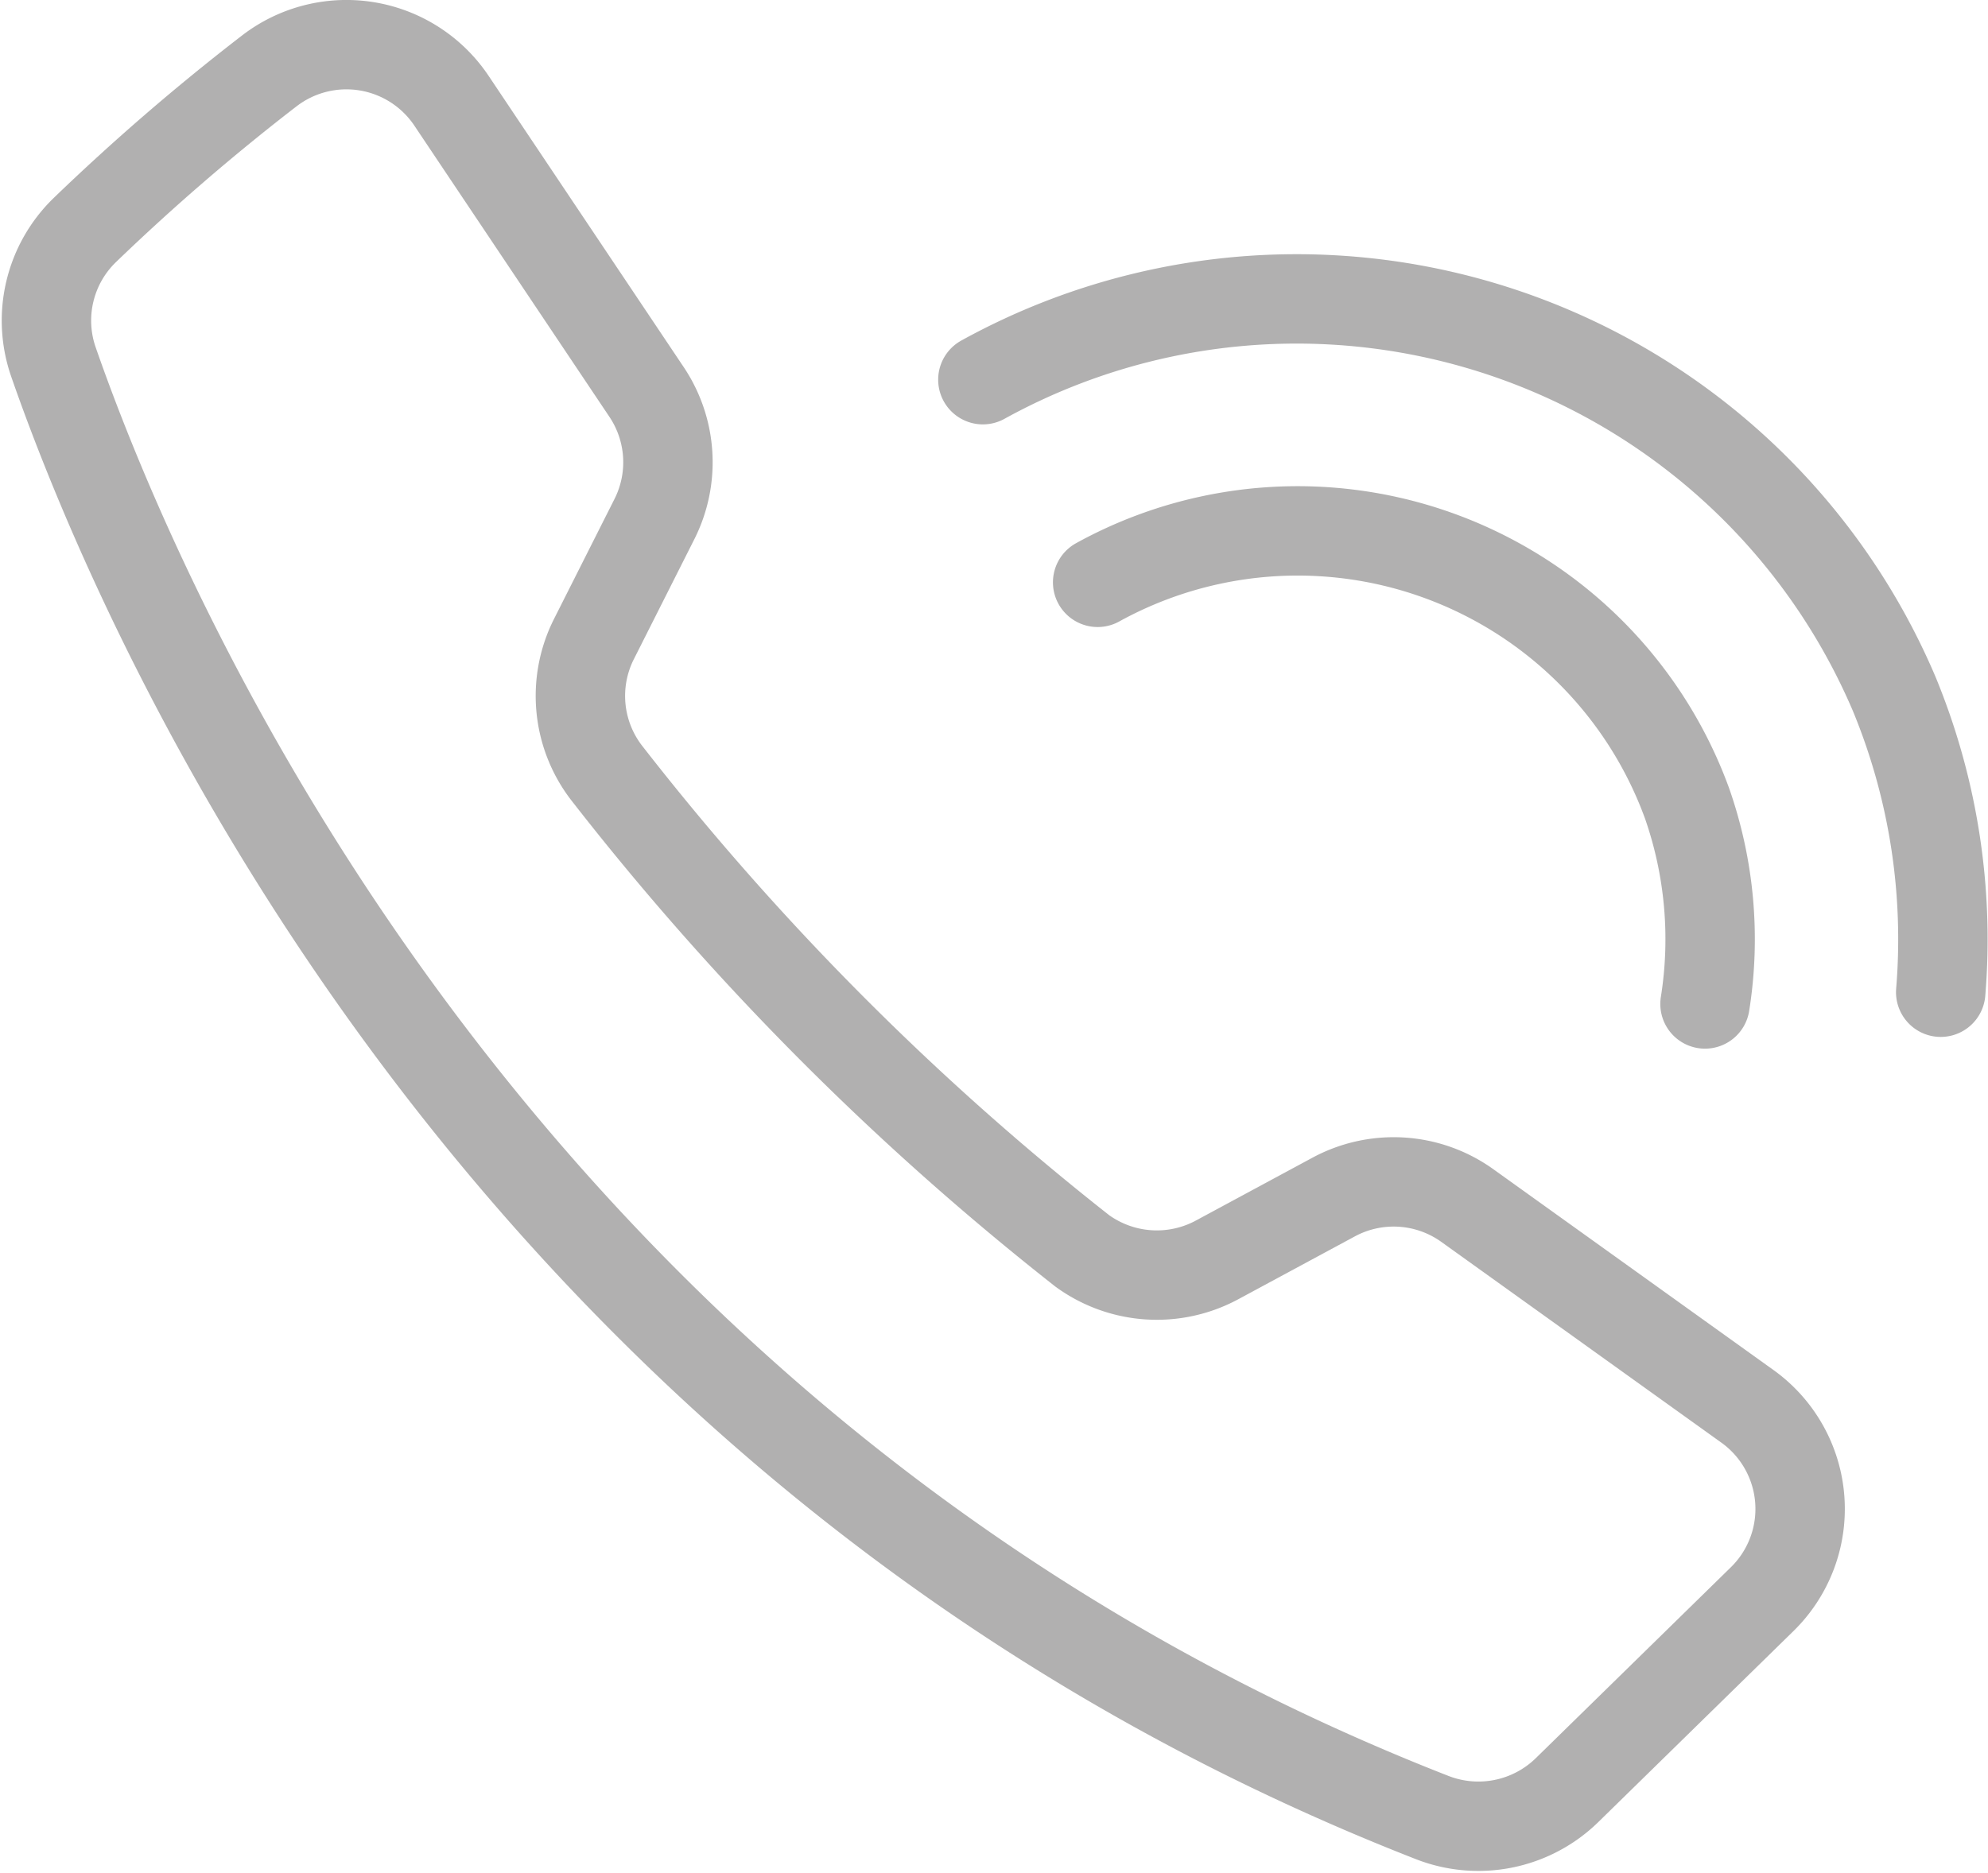 <svg xmlns="http://www.w3.org/2000/svg" width="24.215" height="22.823" viewBox="0 0 24.215 22.823">
  <g id="Group_1885" data-name="Group 1885" transform="translate(-296.604 273.812)" opacity="0.343">
    <path id="Path_9234" data-name="Path 9234" d="M311.42-258.457l1.426-.769a1.54,1.54,0,0,1,1.628.1l3.414,2.448a1.538,1.538,0,0,1,.18,2.35L315.69-252a1.546,1.546,0,0,1-1.645.331c-11.368-4.443-15.7-14.6-16.789-17.73a1.535,1.535,0,0,1,.381-1.61,26.918,26.918,0,0,1,2.247-1.939,1.54,1.54,0,0,1,2.219.363l2.374,3.545a1.538,1.538,0,0,1,.1,1.549l-.738,1.464a1.538,1.538,0,0,0,.172,1.655,33.855,33.855,0,0,0,5.775,5.8A1.546,1.546,0,0,0,311.42-258.457Z" transform="translate(0)" fill="none" stroke="#1a1818" stroke-linecap="round" stroke-linejoin="round" stroke-width="1.089"/>
    <path id="Path_9235" data-name="Path 9235" d="M313.519-267.849a7.911,7.911,0,0,1,11.1,3.827,7.83,7.83,0,0,1,.567,3.636" transform="translate(-4.943 -1.337)" fill="none" stroke="#1a1818" stroke-linecap="round" stroke-linejoin="round" stroke-width="1.089"/>
    <path id="Path_9236" data-name="Path 9236" d="M315.523-264.154a5.048,5.048,0,0,1,7.179,2.692,5.013,5.013,0,0,1,.219,2.445" transform="translate(-5.549 -2.563)" fill="none" stroke="#1a1818" stroke-linecap="round" stroke-linejoin="round" stroke-width="1.089"/>
  </g>
</svg>
